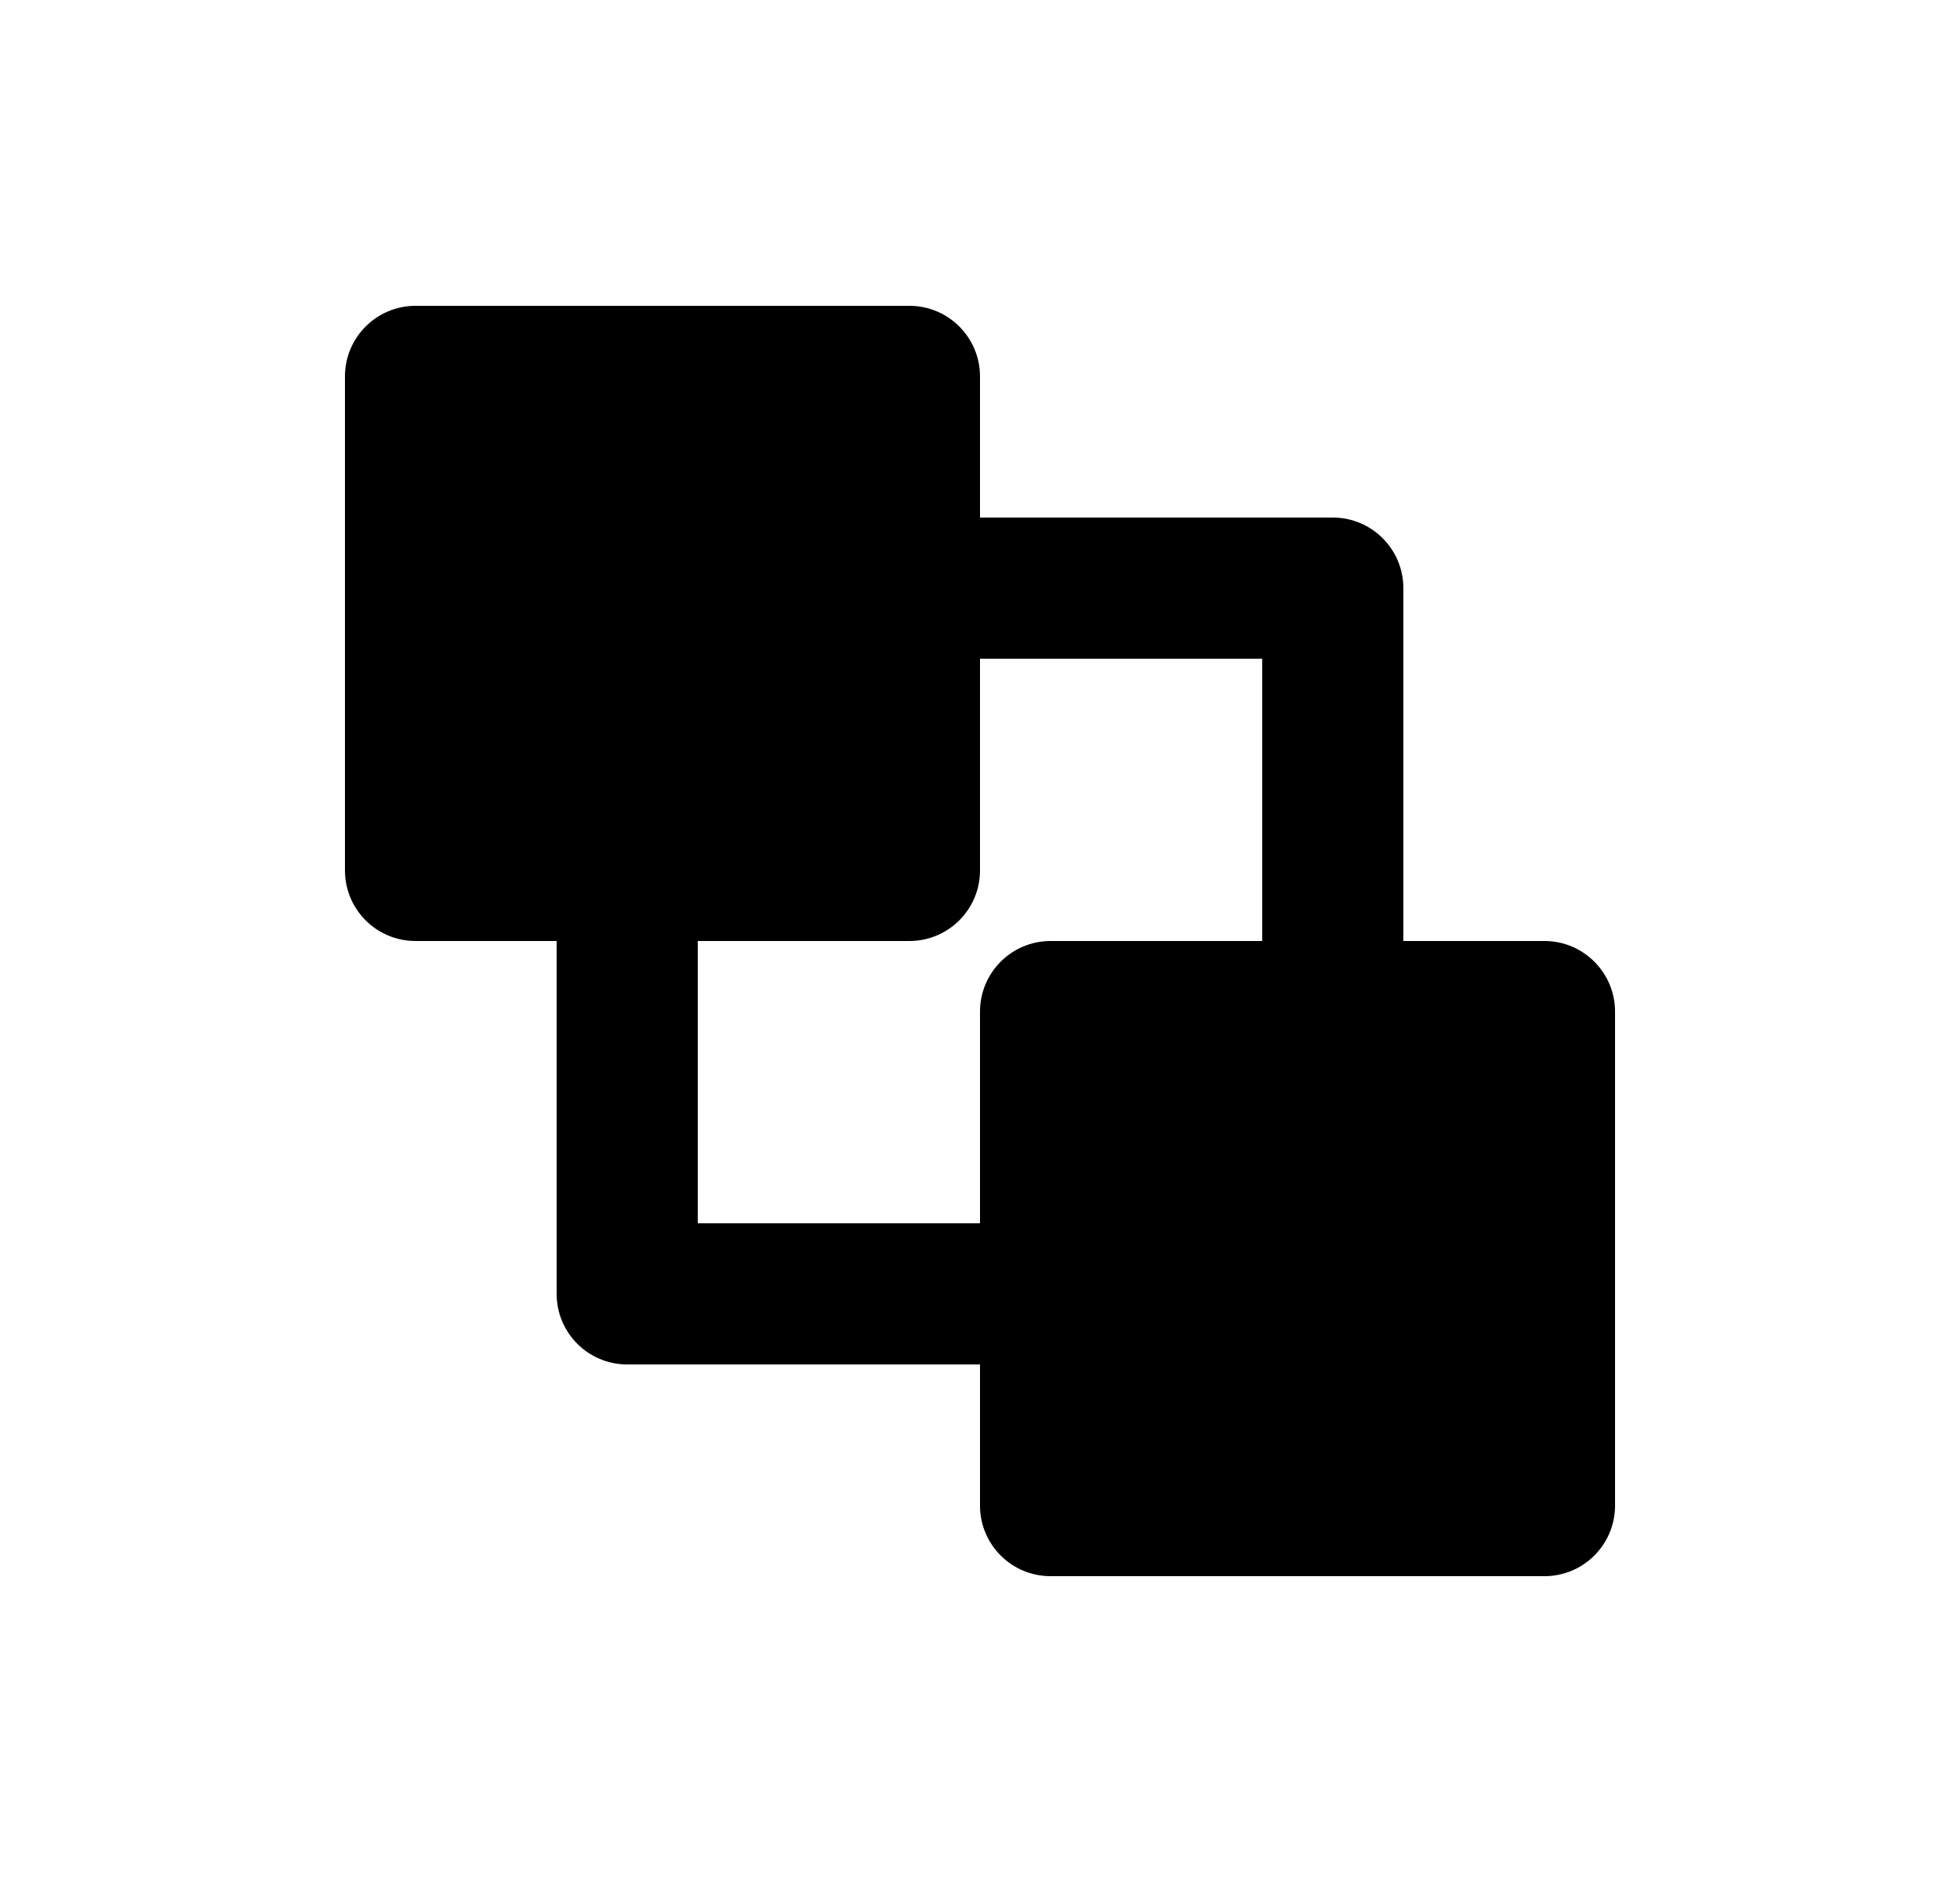 <svg width="25" height="24" viewBox="0 0 25 24" fill="none" xmlns="http://www.w3.org/2000/svg">
<path d="M11.6 3.9C12.097 3.9 12.5 4.304 12.5 4.8V6.6H17C17.497 6.6 17.9 7.004 17.9 7.5V12H19.7C20.197 12 20.6 12.404 20.6 12.9V19.2C20.6 19.697 20.197 20.1 19.7 20.1H13.4C12.903 20.1 12.5 19.697 12.5 19.2V17.4H8C7.503 17.4 7.1 16.997 7.1 16.5V12H5.3C4.803 12 4.4 11.597 4.4 11.1V4.8C4.4 4.304 4.803 3.9 5.3 3.9H11.6ZM16.1 8.4H12.5V11.1C12.5 11.597 12.097 12 11.6 12H8.9V15.6H12.5V12.9C12.5 12.404 12.903 12 13.4 12H16.1V8.4Z" fill="#0A0D14" style="fill:#0A0D14;fill:color(display-p3 0.039 0.051 0.078);fill-opacity:1;"/>
</svg>
